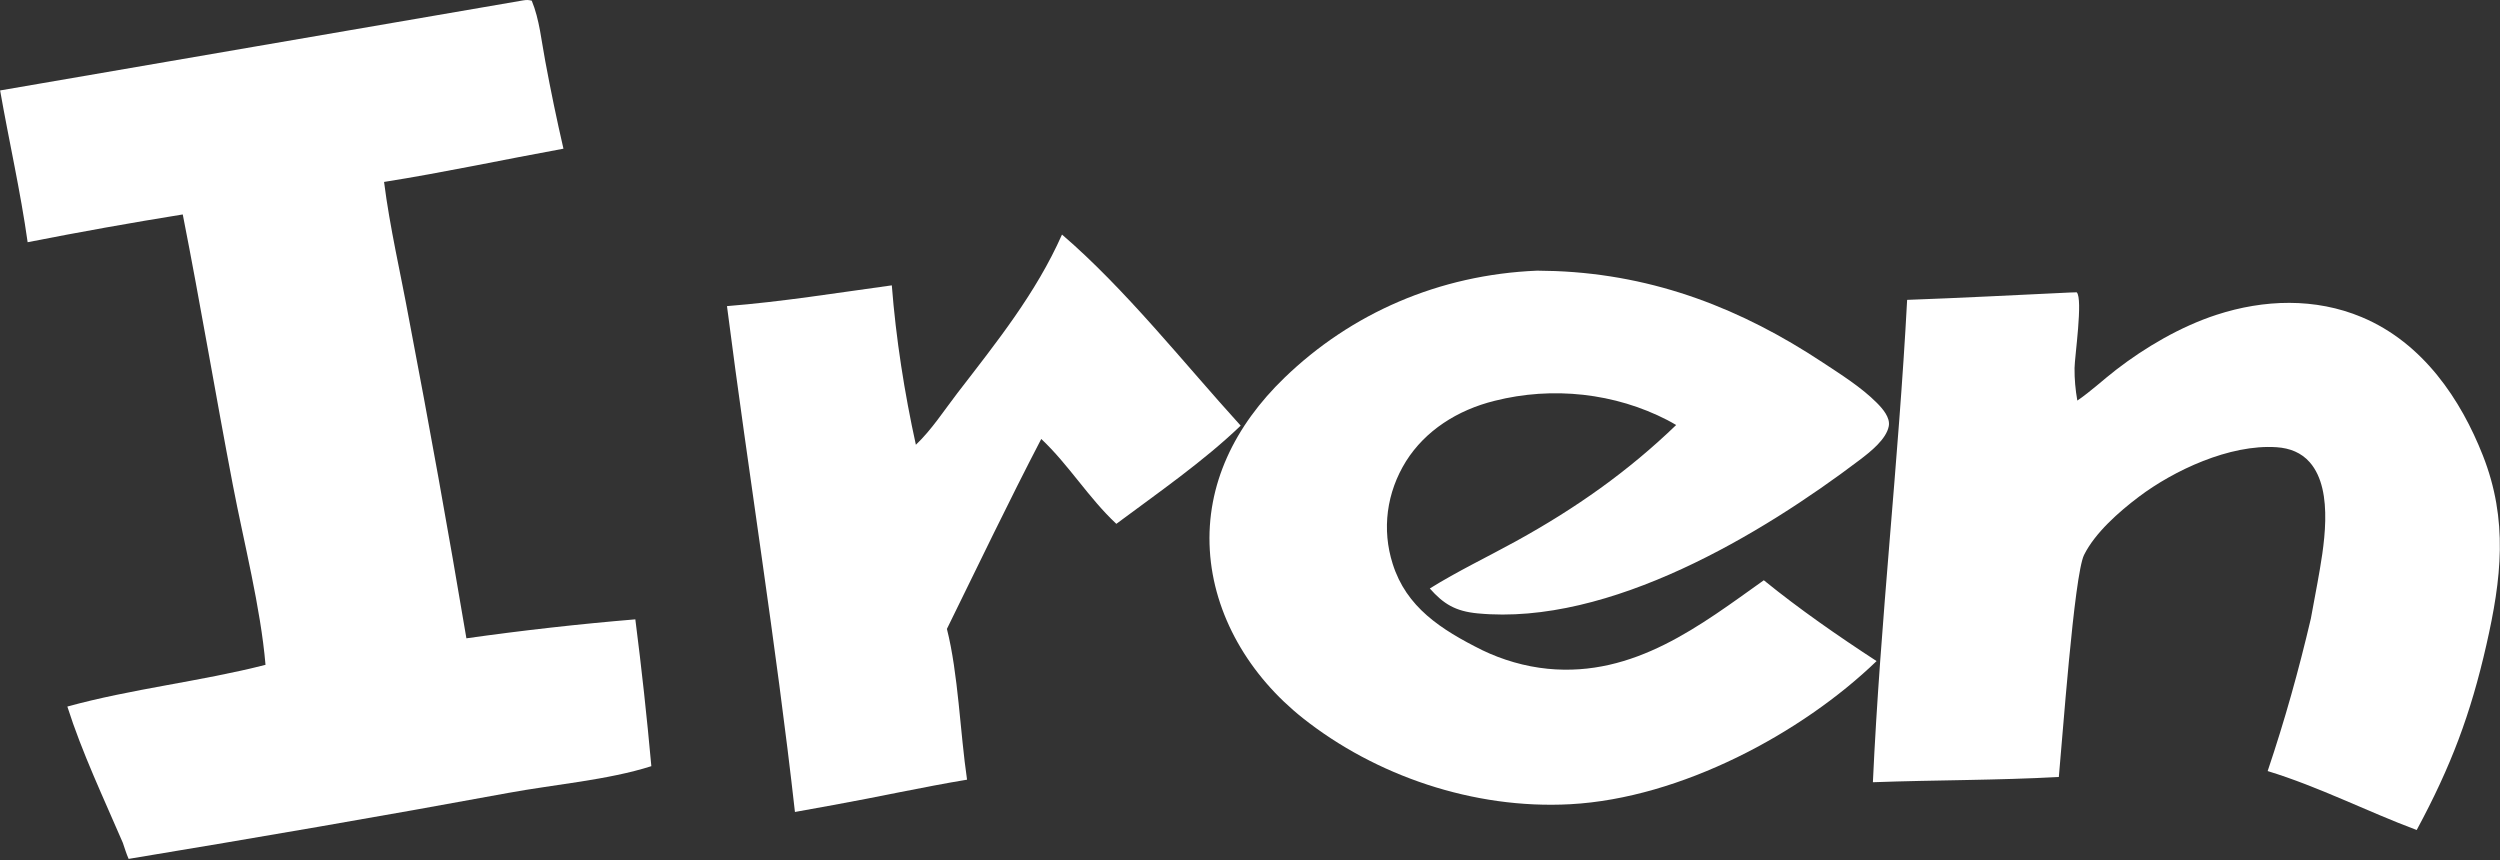 <svg width="619" height="213" viewBox="0 0 619 213" fill="none" xmlns="http://www.w3.org/2000/svg">
<rect x="0" y="0" width="619" height="213" fill="#333333" stroke="none"/>
<path d="M512.463 72.429L514.197 72.376C515.789 74.008 513.685 88.345 513.657 91.138C513.631 93.872 513.873 96.484 514.345 99.183C517.733 96.872 520.716 94.054 523.939 91.566C531.1 86.037 539.862 80.861 548.817 77.944C560.58 74.112 573.259 73.708 584.749 78.516C600.058 84.921 609.358 99.09 614.74 112.73C621.088 128.821 619.34 143.368 615.621 159.71C611.721 176.845 606.91 189.684 598.375 205.511C586.033 200.895 574.122 194.78 561.473 190.915C565.712 178.348 569.157 166.004 572.171 153.146C572.738 150.182 573.287 147.216 573.818 144.247C575.268 136.073 578.101 121.562 571.899 114.463C569.833 112.098 566.996 110.951 563.668 110.73C552.027 109.96 538.208 116.507 529.625 122.969C524.59 126.759 518.701 131.976 516.01 137.407C513.546 142.378 510.603 183.705 509.767 192.38C494.45 193.219 479.062 193.119 463.729 193.681C465.554 153.85 470.102 114.084 472.206 74.246C485.628 73.773 499.049 73.052 512.463 72.429Z" fill="white"/>
<path d="M380.618 67.015C382.115 67.025 383.613 67.058 385.11 67.114C410.011 68.093 431.387 76.6 451.162 89.652C455.799 92.713 460.861 95.881 464.692 99.732C466.172 101.22 468.064 103.394 467.661 105.521C467.049 108.762 463.129 111.858 460.419 113.909C436.436 132.069 398.578 155.021 365.838 151.871C360.317 151.34 357.392 149.512 354.022 145.707C360.874 141.438 368.263 137.912 375.372 133.998C390.204 125.833 403.172 116.658 415.018 105.232C414.288 104.799 413.567 104.391 412.81 103.998C412.012 103.586 411.204 103.193 410.385 102.817C409.565 102.441 408.736 102.084 407.897 101.746C407.057 101.407 406.208 101.087 405.351 100.786C404.493 100.486 403.628 100.204 402.755 99.942C401.881 99.68 401 99.437 400.113 99.215C399.226 98.992 398.333 98.789 397.435 98.606C396.536 98.423 395.633 98.26 394.725 98.118C393.818 97.975 392.907 97.853 391.992 97.751C391.077 97.648 390.16 97.567 389.241 97.507C388.322 97.445 387.401 97.405 386.48 97.385C385.559 97.365 384.637 97.366 383.716 97.387C382.794 97.408 381.874 97.45 380.955 97.512C380.036 97.574 379.119 97.657 378.204 97.76C377.29 97.863 376.379 97.987 375.471 98.131C374.564 98.275 373.661 98.439 372.763 98.623C371.865 98.807 370.972 99.011 370.086 99.236C360.799 101.535 352.908 106.644 348.144 114.182C347.845 114.661 347.56 115.146 347.288 115.637C347.016 116.127 346.757 116.623 346.512 117.125C346.268 117.628 346.037 118.135 345.82 118.647C345.603 119.159 345.4 119.676 345.212 120.196C345.024 120.717 344.85 121.242 344.69 121.77C344.53 122.299 344.385 122.831 344.255 123.366C344.125 123.901 344.01 124.438 343.909 124.978C343.808 125.518 343.722 126.06 343.651 126.603C343.58 127.147 343.524 127.692 343.483 128.238C343.442 128.784 343.416 129.331 343.406 129.878C343.394 130.425 343.399 130.972 343.418 131.519C343.438 132.066 343.472 132.612 343.521 133.158C343.571 133.703 343.635 134.247 343.714 134.79C343.794 135.333 343.888 135.874 343.997 136.412C344.106 136.951 344.23 137.487 344.369 138.02C344.507 138.553 344.66 139.083 344.828 139.61C348.204 150.324 356.689 155.842 367.028 160.992C371.978 163.383 377.613 165.039 383.217 165.589C404.678 167.697 421.119 154.766 436.721 143.672C445.51 150.811 455.05 157.433 464.641 163.684C446.17 181.52 416.183 197.64 388.816 199.125C364.8 200.427 340.519 192.001 322.652 177.861C309.283 167.283 300.494 152.242 299.549 136.218C298.589 119.947 305.74 105.427 317.981 93.582C334.489 77.608 356.281 68.007 380.618 67.015Z" fill="white"/>
<path d="M262.951 58.079C278.671 71.554 293.289 90.103 307.192 105.39C298.057 114.17 286.72 122.028 276.403 129.704C269.459 123.197 264.632 115.097 257.815 108.684C249.739 124.214 242.157 140.033 234.454 155.719C237.265 166.807 237.726 181.349 239.441 193.047C228.387 194.883 217.389 197.335 206.354 199.32L196.827 201.044C192.146 159.241 185.353 117.545 180 75.794C193.61 74.721 207.306 72.501 220.812 70.653C221.827 83.74 223.94 97.253 226.77 110.125C230.667 106.43 233.793 101.565 237.032 97.359C246.871 84.586 256.495 72.614 262.951 58.079Z" fill="white"/>
<path d="M129.51 0.1C130.489 -0.05 130.737 -0.032 131.656 0.161C133.574 4.755 134.083 10.331 135.015 15.182C136.355 22.419 137.854 29.63 139.509 36.815C124.708 39.516 109.966 42.694 95.094 45.047C96.523 56.346 99.191 67.675 101.249 78.908C106.29 105.246 111.033 131.625 115.481 158.047C129.367 156.086 143.309 154.52 157.309 153.35C158.856 165.449 160.177 177.567 161.273 189.705C150.511 193.138 137.156 194.243 125.86 196.324C94.56 202.093 63.275 207.454 31.85 212.66C31.272 211.383 30.872 209.979 30.406 208.663C25.653 197.61 20.296 186.325 16.675 174.945C32.676 170.534 49.62 168.738 65.74 164.611C64.53 150.395 60.361 134.244 57.647 120.053C53.379 97.754 49.645 75.39 45.251 53.098C32.398 55.169 19.595 57.46 6.843 59.972C5.082 47.403 2.223 34.916 0.03 22.395L129.51 0.1Z" fill="white"/>
</svg>
